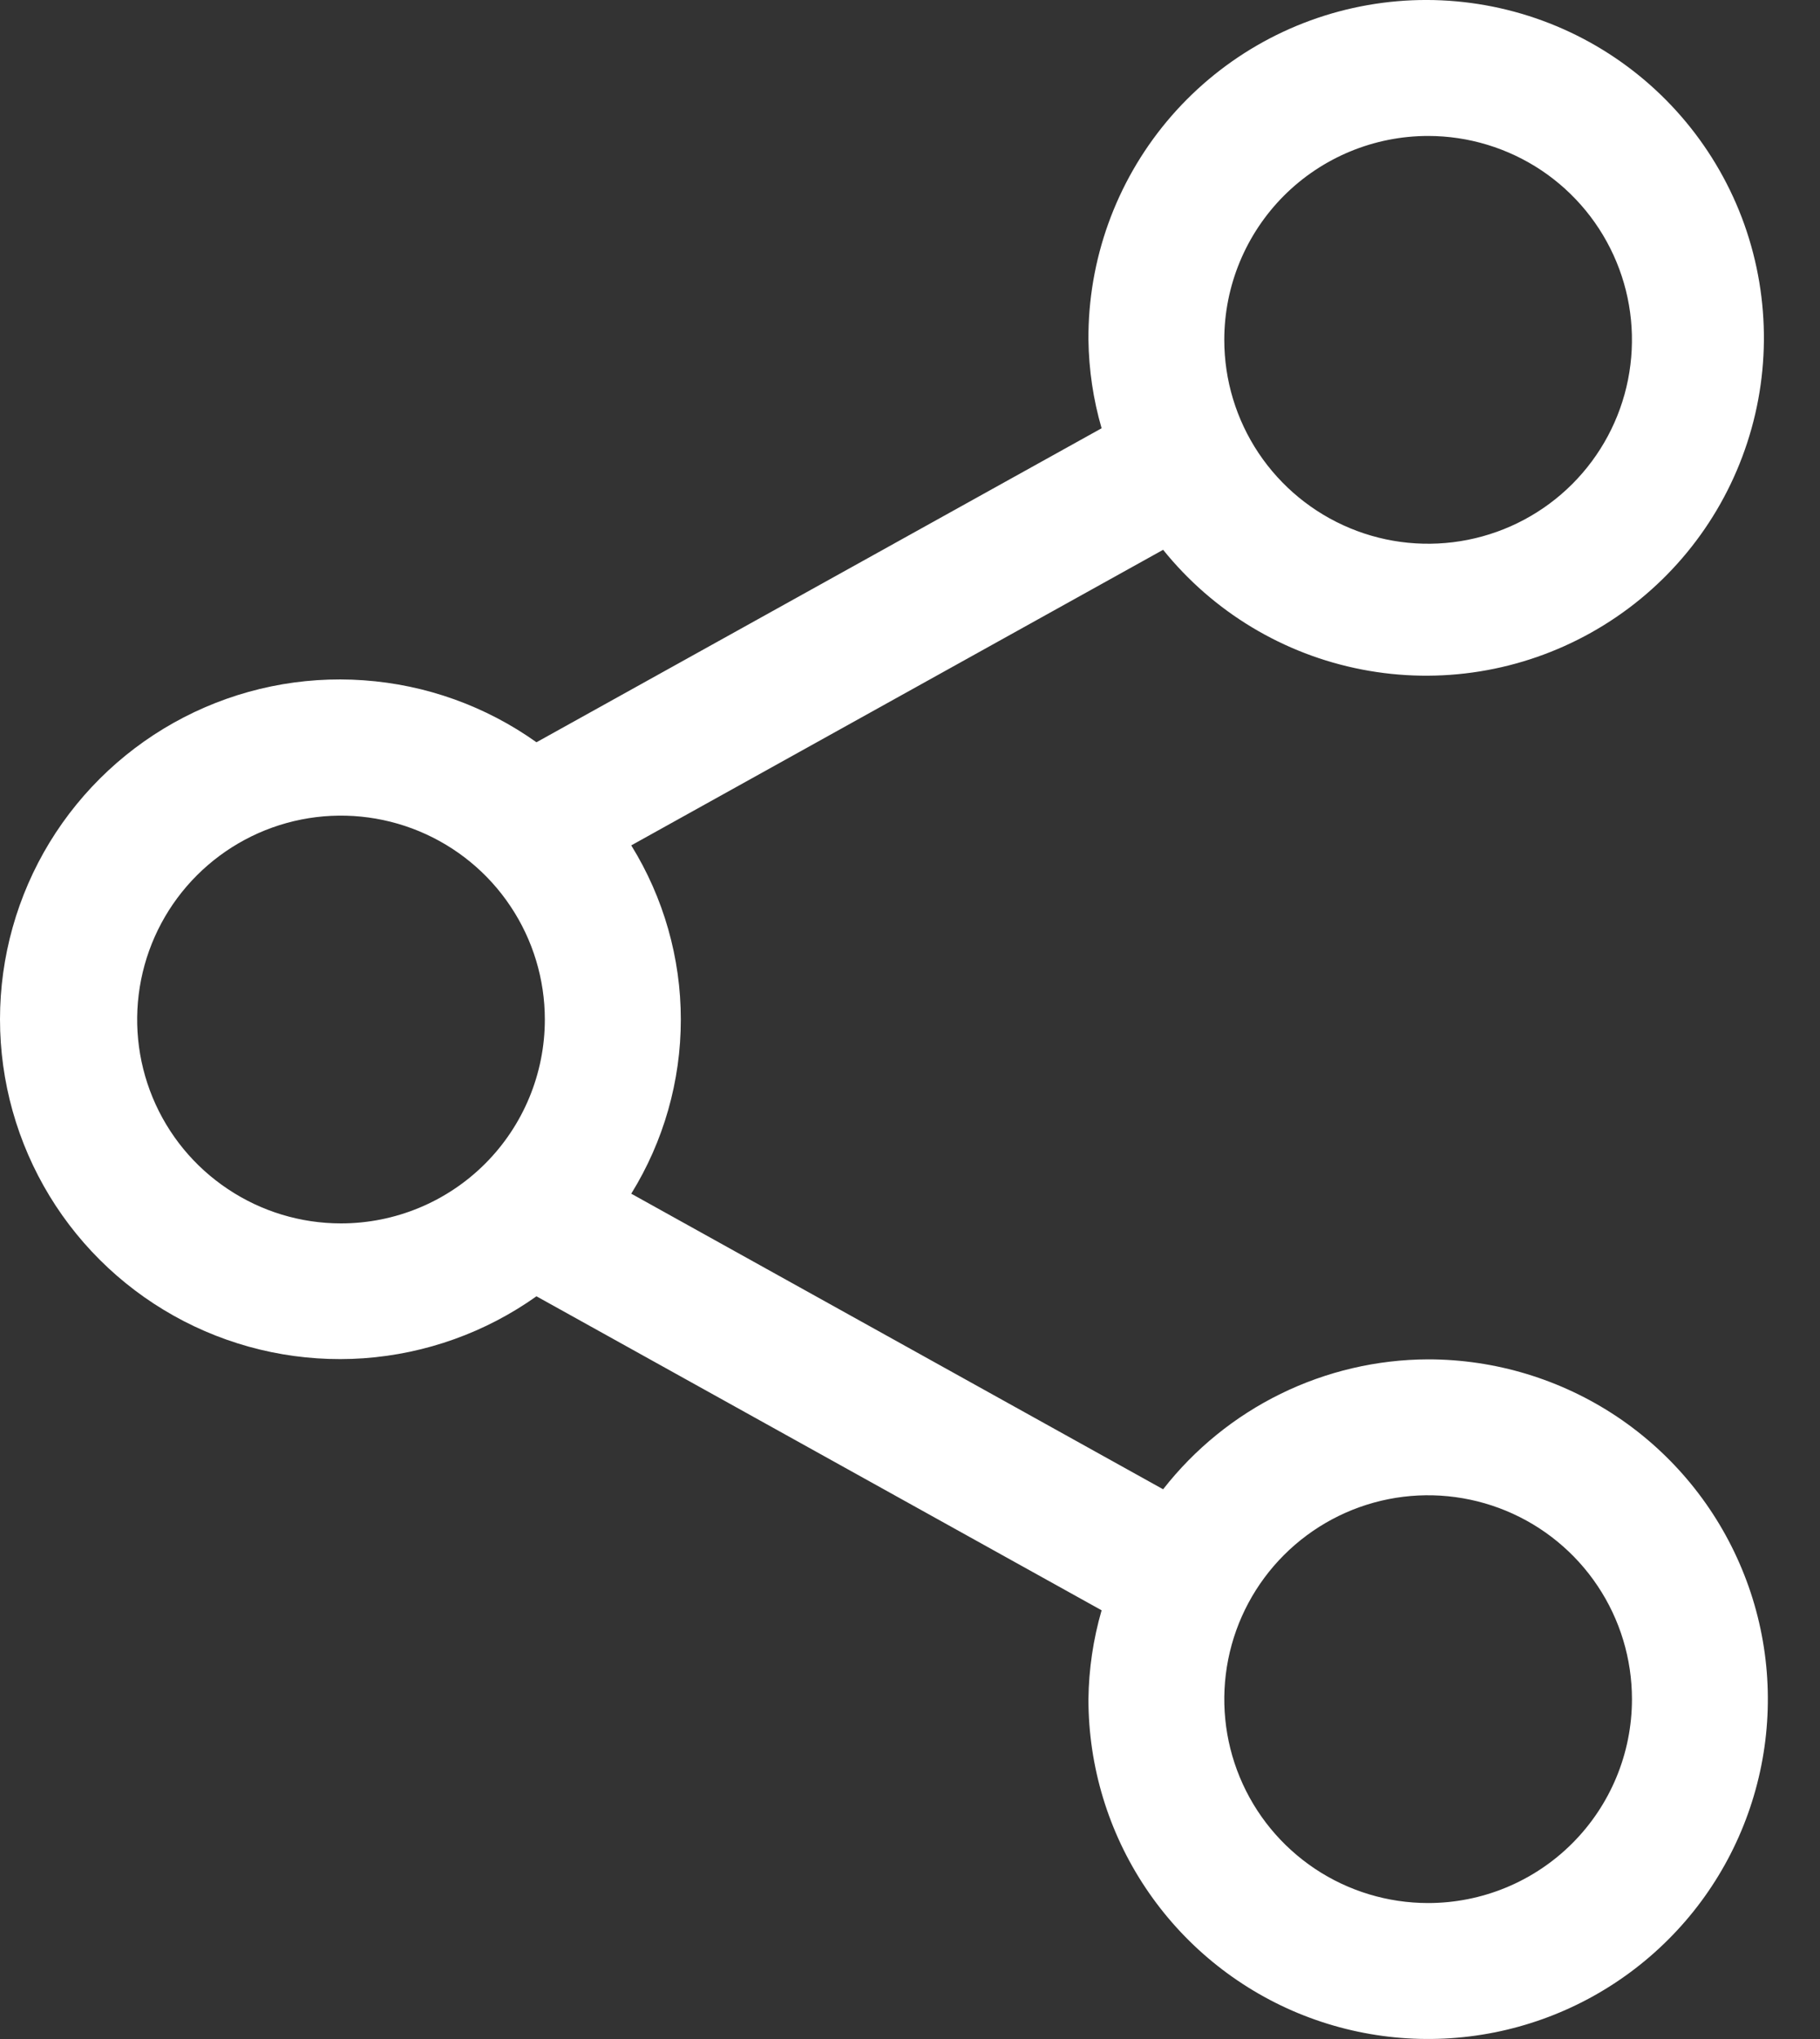 <svg width="25" height="28" viewBox="0 0 25 28" fill="none" xmlns="http://www.w3.org/2000/svg">
<rect x="0" y="0" width="25" height="28" fill="#333333" stroke="none"/>
<path d="M19.617 18.667C18.915 18.669 18.223 18.831 17.592 19.14C16.962 19.449 16.41 19.897 15.977 20.451L8.671 16.392C9.116 15.673 9.352 14.845 9.352 14C9.352 13.156 9.116 12.328 8.671 11.609L15.977 7.55C16.665 8.404 17.632 8.986 18.708 9.194C19.784 9.403 20.899 9.223 21.855 8.688C22.812 8.153 23.548 7.297 23.933 6.271C24.319 5.245 24.328 4.116 23.961 3.083C23.593 2.051 22.872 1.182 21.925 0.63C20.978 0.079 19.866 -0.12 18.787 0.07C17.707 0.26 16.73 0.826 16.028 1.667C15.326 2.509 14.944 3.571 14.951 4.667C14.957 5.078 15.017 5.486 15.132 5.881L7.369 10.193C6.671 9.696 5.85 9.402 4.996 9.342C4.141 9.281 3.287 9.457 2.526 9.85C1.765 10.243 1.127 10.838 0.681 11.569C0.236 12.3 0 13.14 0 13.997C0 14.853 0.236 15.693 0.681 16.424C1.127 17.156 1.765 17.75 2.526 18.143C3.287 18.536 4.141 18.712 4.996 18.652C5.85 18.591 6.671 18.297 7.369 17.801L15.132 22.113C15.017 22.51 14.956 22.92 14.951 23.334C14.951 24.256 15.224 25.159 15.737 25.926C16.25 26.694 16.979 27.292 17.831 27.645C18.684 27.998 19.622 28.09 20.527 27.91C21.433 27.73 22.264 27.286 22.917 26.633C23.57 25.981 24.014 25.149 24.194 24.244C24.374 23.339 24.282 22.4 23.928 21.548C23.575 20.695 22.977 19.966 22.21 19.453C21.442 18.941 20.54 18.667 19.617 18.667ZM19.617 1.867C20.171 1.867 20.712 2.032 21.173 2.339C21.633 2.647 21.992 3.084 22.204 3.596C22.416 4.107 22.471 4.67 22.363 5.214C22.255 5.757 21.988 6.256 21.597 6.647C21.205 7.039 20.706 7.305 20.163 7.413C19.62 7.521 19.057 7.466 18.546 7.254C18.034 7.042 17.597 6.683 17.289 6.223C16.981 5.762 16.817 5.221 16.817 4.667C16.817 3.925 17.112 3.213 17.637 2.687C18.162 2.162 18.875 1.867 19.617 1.867ZM4.684 16.8C4.13 16.8 3.589 16.636 3.129 16.328C2.668 16.021 2.309 15.584 2.097 15.072C1.885 14.56 1.83 13.997 1.938 13.454C2.046 12.911 2.313 12.412 2.704 12.021C3.096 11.629 3.595 11.362 4.138 11.254C4.681 11.146 5.244 11.202 5.756 11.414C6.267 11.626 6.705 11.984 7.012 12.445C7.32 12.905 7.484 13.447 7.484 14C7.484 14.743 7.189 15.455 6.664 15.98C6.139 16.505 5.427 16.8 4.684 16.8ZM19.617 26.133C19.063 26.133 18.522 25.969 18.062 25.662C17.601 25.354 17.242 24.917 17.03 24.405C16.818 23.893 16.763 23.33 16.871 22.787C16.979 22.244 17.246 21.745 17.637 21.354C18.029 20.962 18.528 20.695 19.071 20.587C19.614 20.479 20.177 20.535 20.689 20.747C21.2 20.959 21.637 21.317 21.945 21.778C22.253 22.238 22.417 22.78 22.417 23.334C22.417 24.076 22.122 24.788 21.597 25.313C21.072 25.838 20.36 26.133 19.617 26.133Z" fill="white"/>
</svg>
